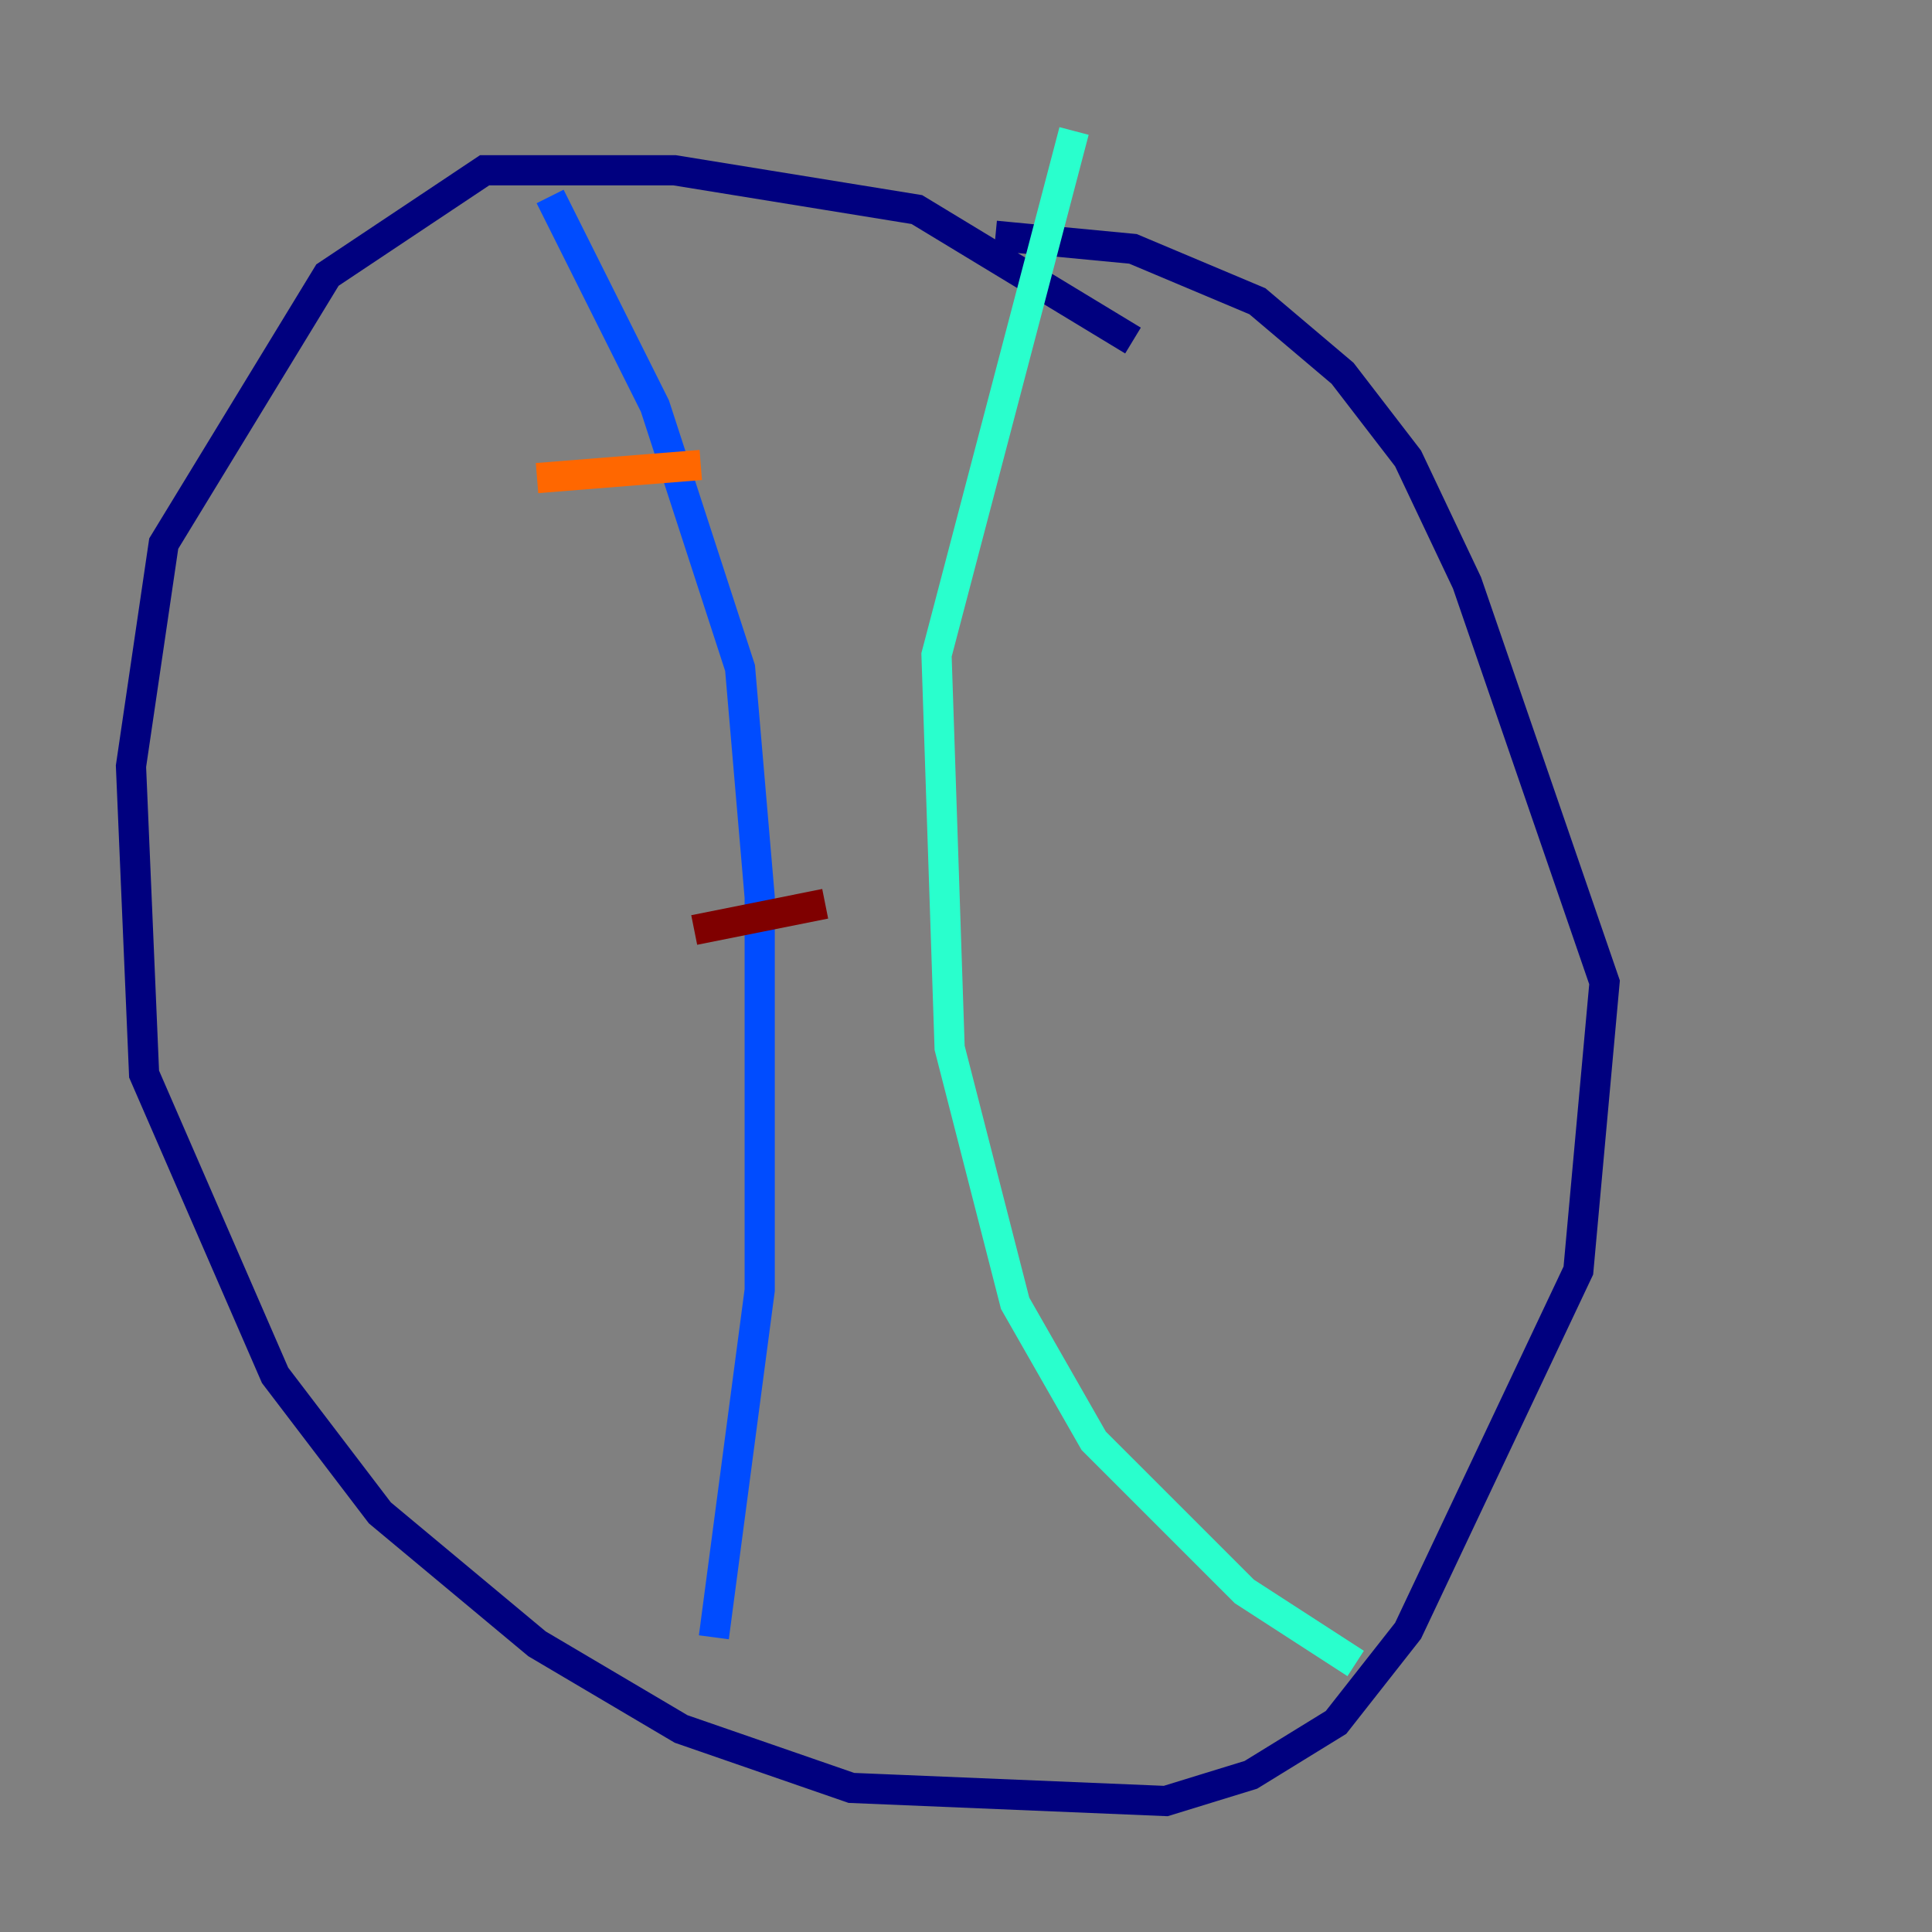 <?xml version="1.0" encoding="utf-8" ?>
<svg baseProfile="tiny" height="128" version="1.2" viewBox="0,0,128,128" width="128" xmlns="http://www.w3.org/2000/svg" xmlns:ev="http://www.w3.org/2001/xml-events" xmlns:xlink="http://www.w3.org/1999/xlink"><rect x="0" y="0" width="128" height="128" fill="#808080" stroke="none"/><defs /><polyline fill="none" points="75.064,22.563 60.746,13.885 44.691,11.281 32.108,11.281 21.695,18.224 10.848,36.014 8.678,50.766 9.546,71.159 18.224,91.119 25.166,100.231 35.58,108.909 45.125,114.549 56.407,118.454 77.234,119.322 82.875,117.586 88.515,114.115 93.288,108.041 104.57,84.176 106.305,65.085 97.193,38.617 93.288,30.373 88.949,24.732 83.308,19.959 75.064,16.488 65.953,15.62" stroke="#00007f" stroke-width="2" /><polyline fill="none" points="36.447,13.017 43.39,26.902 49.031,44.258 50.332,59.444 50.332,85.478 47.295,108.475" stroke="#004cff" stroke-width="2" /><polyline fill="none" points="71.159,8.678 62.047,43.39 62.915,69.424 67.254,86.346 72.461,95.458 82.441,105.437 89.817,110.21" stroke="#29ffcd" stroke-width="2" /><polyline fill="none" points="38.617,30.373 38.617,30.373" stroke="#cdff29" stroke-width="2" /><polyline fill="none" points="35.58,31.675 46.427,30.807" stroke="#ff6700" stroke-width="2" /><polyline fill="none" points="45.993,61.614 54.671,59.878" stroke="#7f0000" stroke-width="2" /></svg>